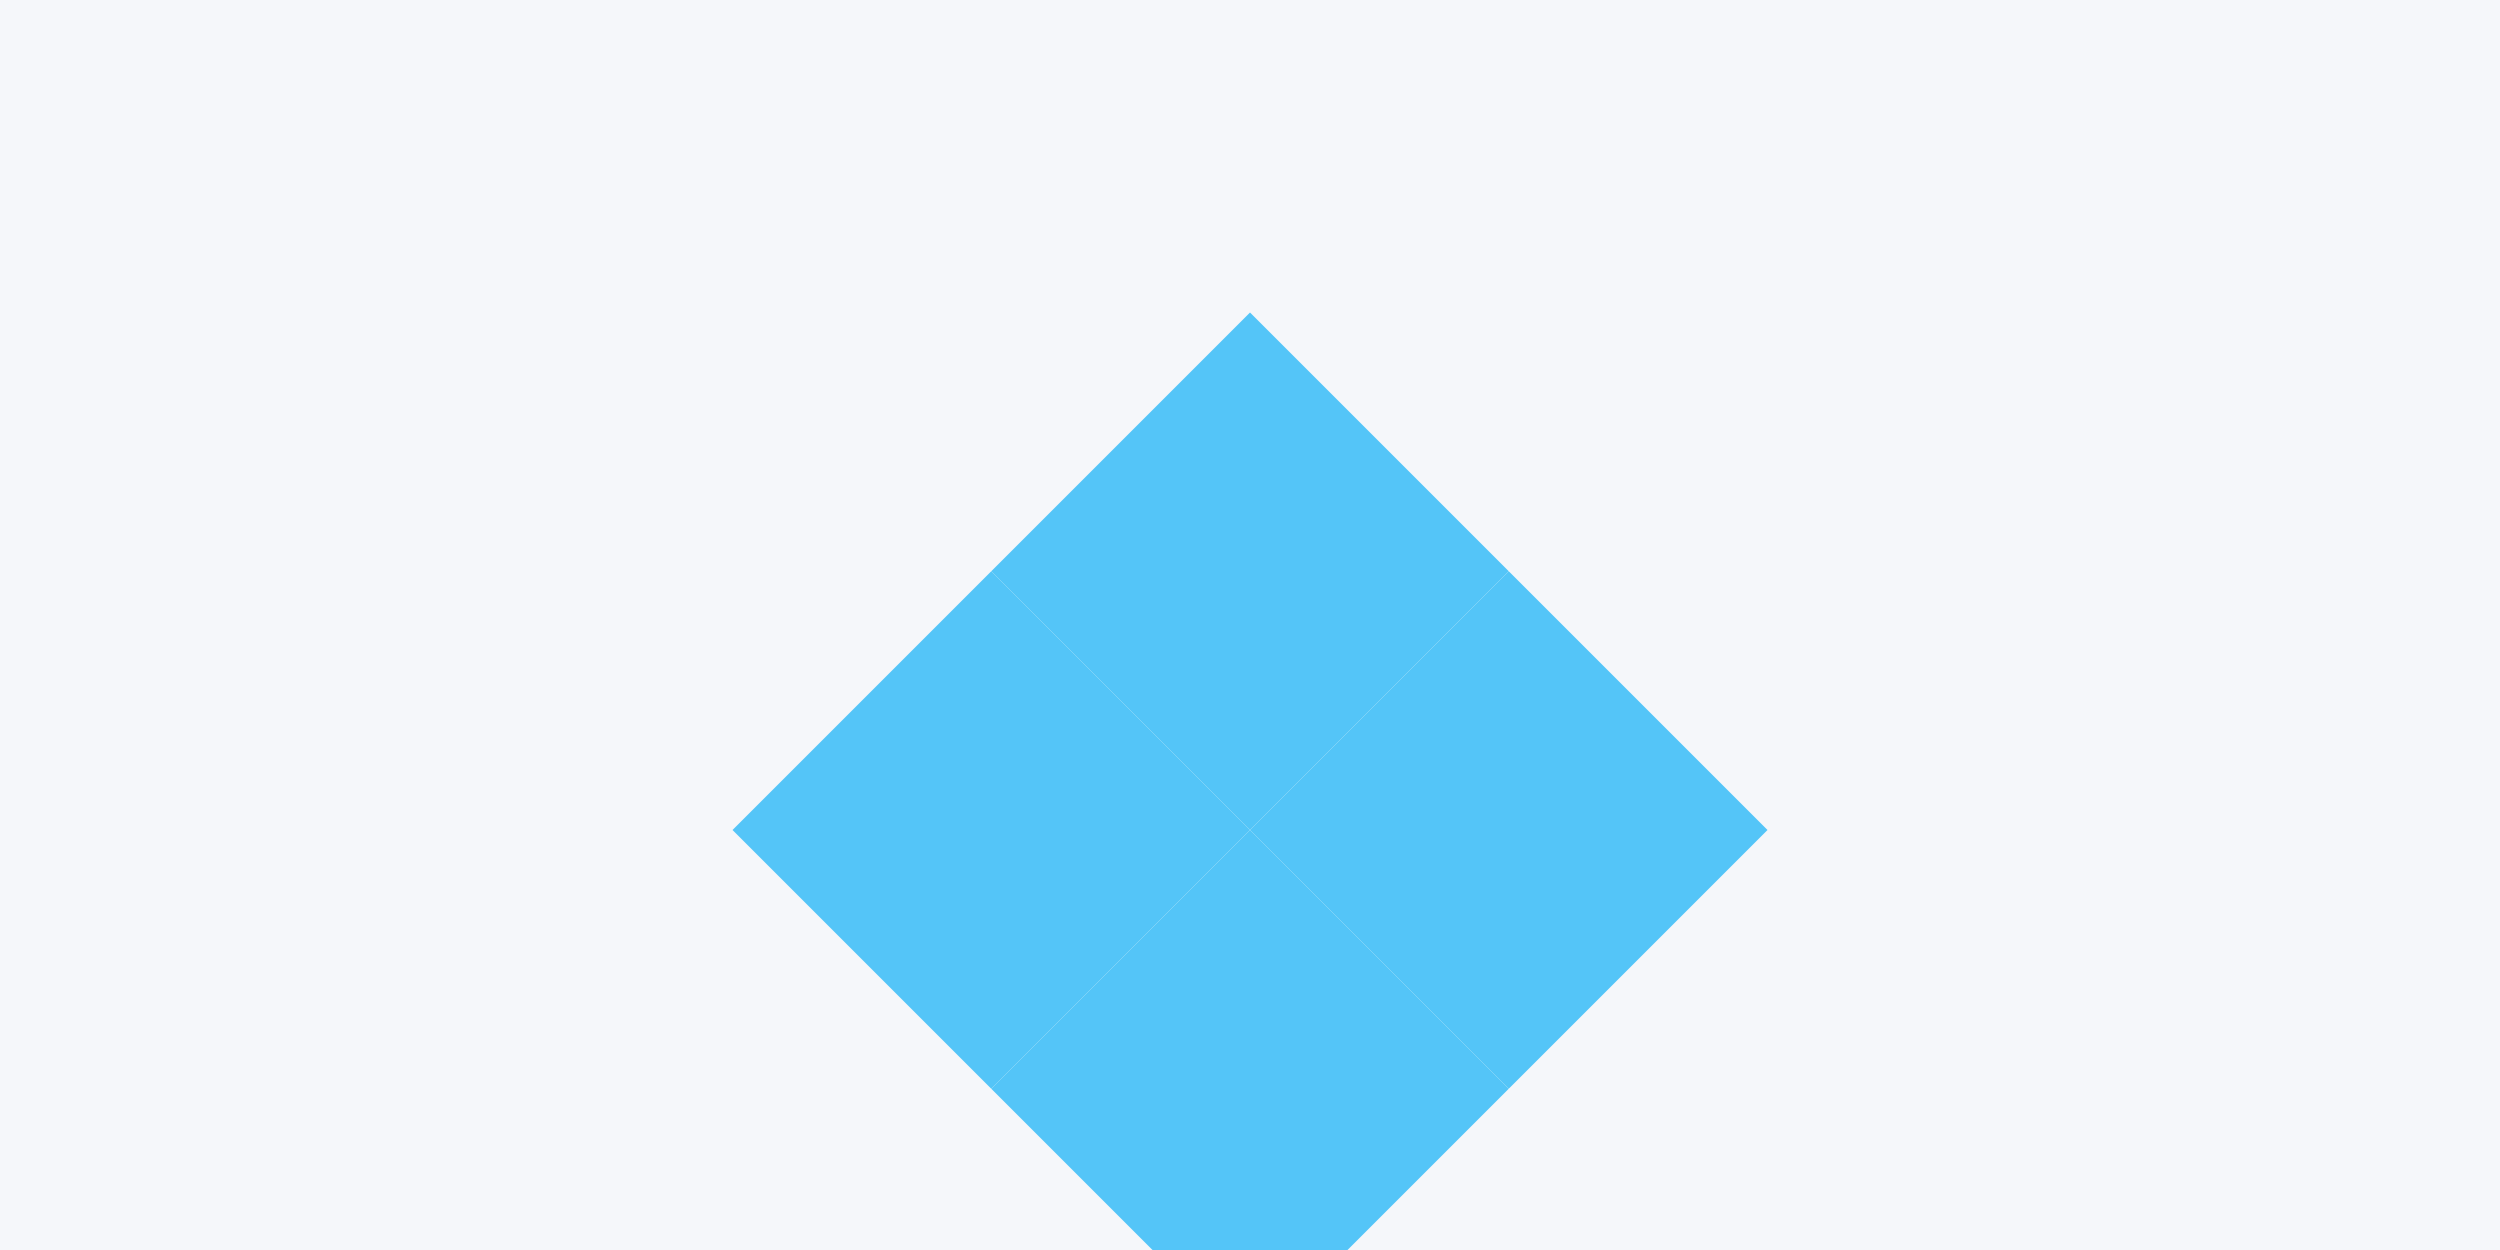 <?xml version="1.0" encoding="UTF-8"?>
<svg width="400" height="200" viewBox="0 0 400 200" fill="none" xmlns="http://www.w3.org/2000/svg">
  <rect width="400" height="200" fill="#F5F7FA"/>
  <g transform="translate(100,50)">
    <path d="M100 0L141.4 41.4L100 82.8L58.6 41.4L100 0Z" fill="#54C5F8"/>
    <path d="M141.4 41.4L182.8 82.8L141.4 124.2L100 82.8L141.4 41.4Z" fill="#54C5F8"/>
    <path d="M58.6 41.4L100 82.8L58.6 124.2L17.2 82.8L58.6 41.4Z" fill="#54C5F8"/>
    <path d="M100 82.8L141.4 124.2L100 165.6L58.6 124.2L100 82.8Z" fill="#54C5F8"/>
  </g>
</svg> 